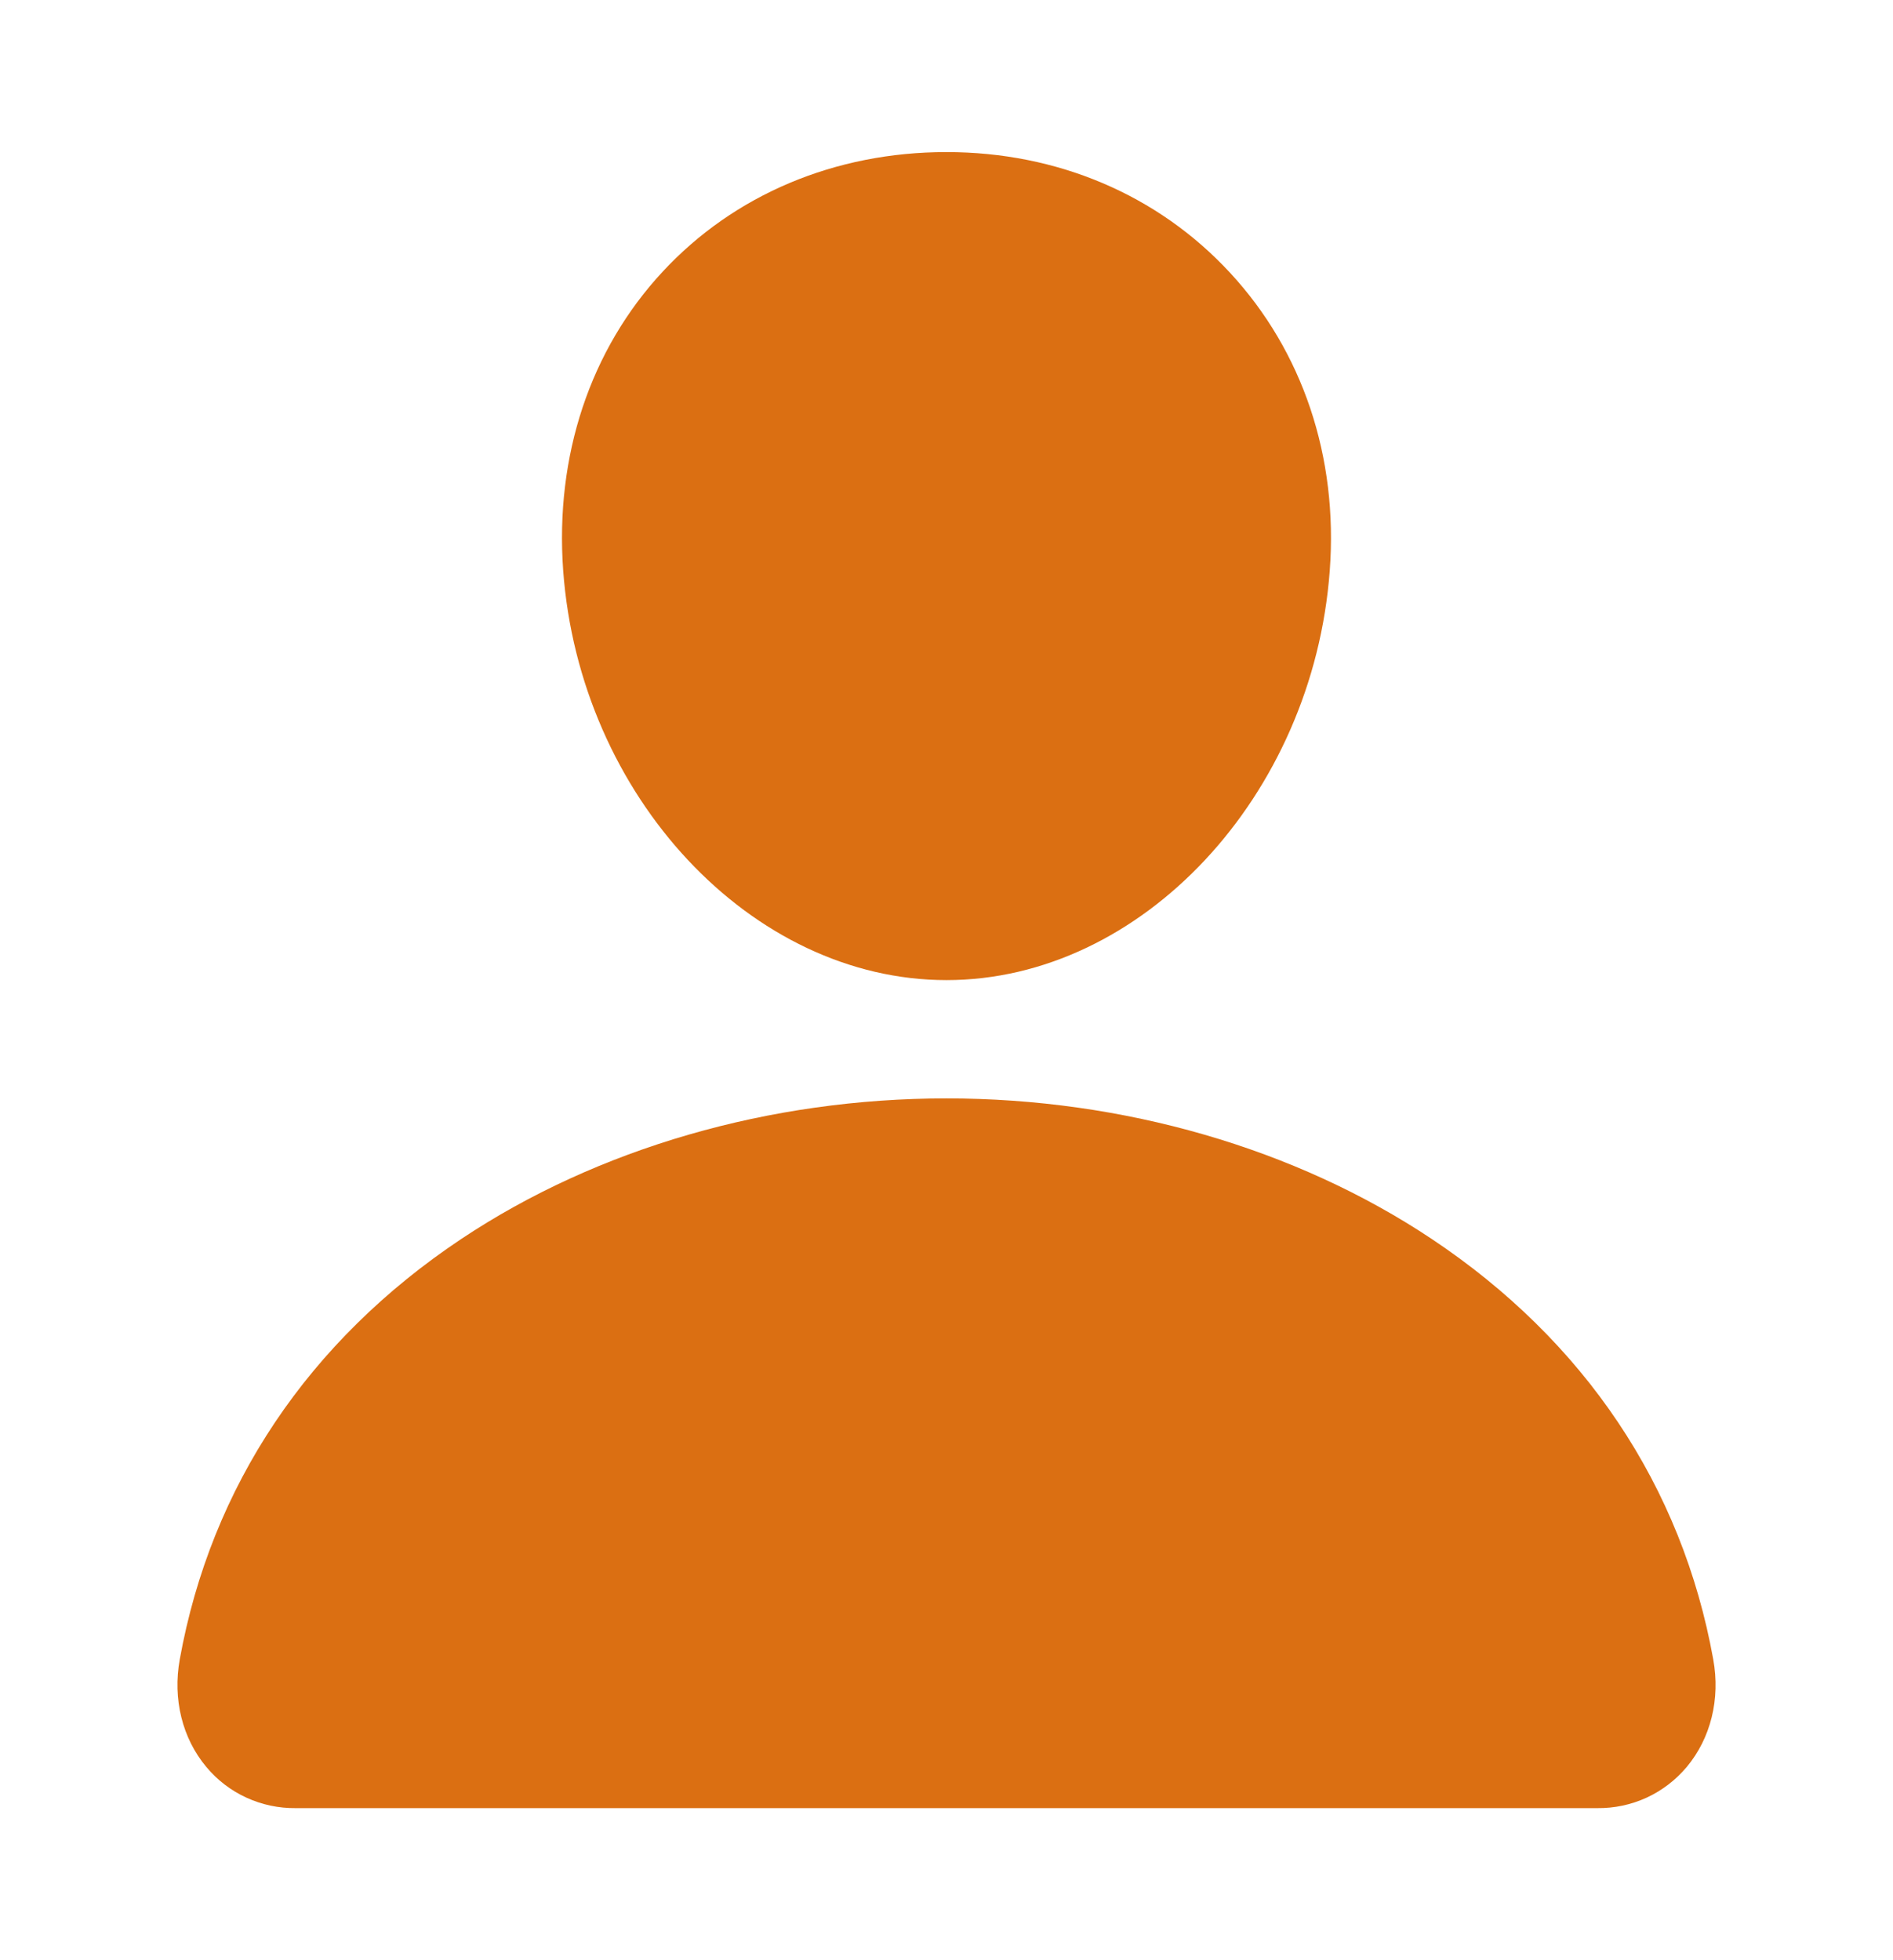 <svg width="28" height="29" viewBox="0 0 28 29" fill="none" xmlns="http://www.w3.org/2000/svg">
<path d="M18.191 4.032C17.127 2.883 15.641 2.25 14 2.25C12.351 2.25 10.859 2.879 9.8 4.021C8.729 5.175 8.208 6.744 8.33 8.438C8.573 11.781 11.116 14.5 14 14.5C16.884 14.5 19.423 11.781 19.669 8.44C19.794 6.761 19.269 5.195 18.191 4.032Z" fill="#DB6F12"/>
<path d="M23.625 26.75H4.375C4.123 26.753 3.874 26.7 3.645 26.595C3.416 26.49 3.213 26.335 3.052 26.141C2.696 25.716 2.553 25.136 2.659 24.549C3.121 21.989 4.561 19.838 6.825 18.328C8.837 16.988 11.385 16.25 14 16.25C16.616 16.25 19.164 16.988 21.175 18.328C23.439 19.837 24.88 21.988 25.341 24.549C25.448 25.136 25.304 25.716 24.949 26.141C24.787 26.334 24.585 26.489 24.356 26.595C24.127 26.7 23.877 26.753 23.625 26.75Z" fill="#DB6F12"/>
</svg>
